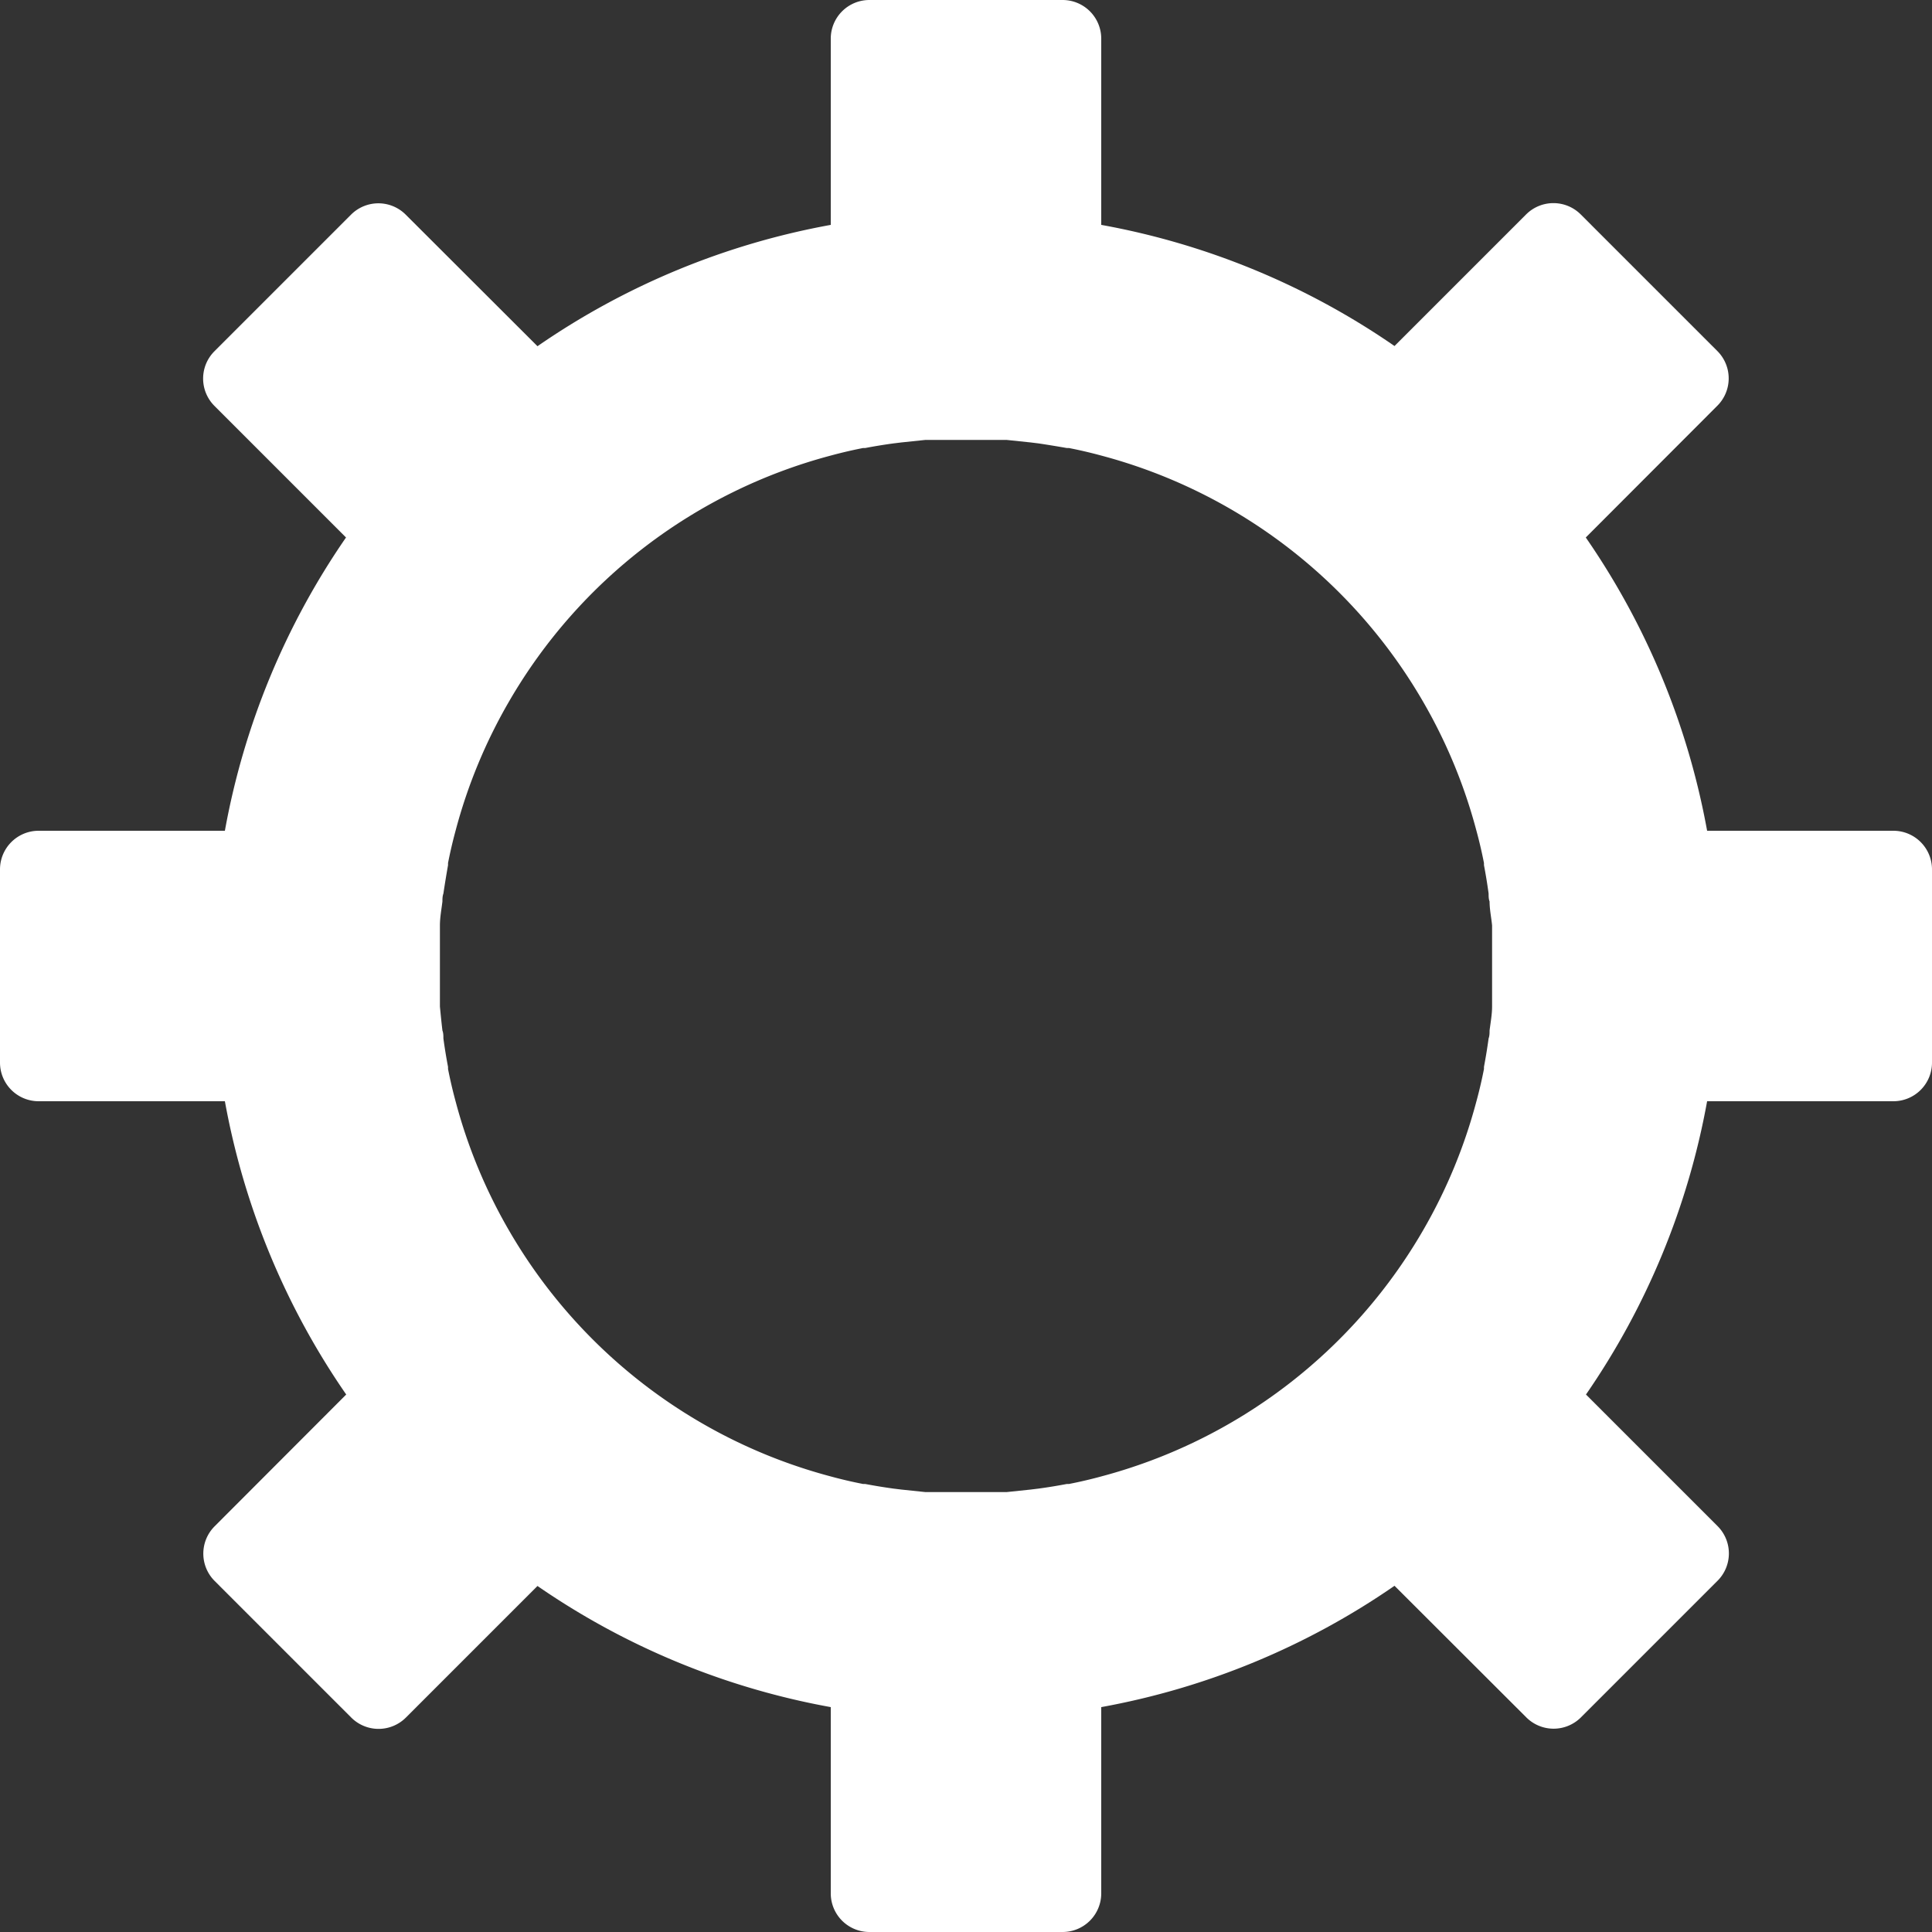<svg id="icon" xmlns="http://www.w3.org/2000/svg" viewBox="0 0 100 100"><rect x="0" y="0" width="100" height="100" fill="#333333" stroke="none"/><defs><style>.cls-1{fill:#fff;}</style></defs><title>options</title><path class="cls-1" d="M98,43H88.36a38.9,38.9,0,0,0-6.28-15.18L88.89,21a2,2,0,0,0,0-2.83l-7.07-7.07a2,2,0,0,0-2.83,0l-6.81,6.81A38.9,38.9,0,0,0,57,11.64V2a2,2,0,0,0-2-2H45a2,2,0,0,0-2,2v9.64a38.9,38.9,0,0,0-15.18,6.28L21,11.11a2,2,0,0,0-2.83,0l-7.07,7.07a2,2,0,0,0,0,2.83l6.81,6.81A38.9,38.9,0,0,0,11.64,43H2a2,2,0,0,0-2,2V55a2,2,0,0,0,2,2h9.64a38.9,38.9,0,0,0,6.28,15.18L11.11,79a2,2,0,0,0,0,2.83l7.07,7.07a2,2,0,0,0,2.83,0l6.81-6.81A38.9,38.9,0,0,0,43,88.36V98a2,2,0,0,0,2,2H55a2,2,0,0,0,2-2V88.36a38.9,38.9,0,0,0,15.18-6.28L79,88.89a2,2,0,0,0,2.83,0l7.07-7.07a2,2,0,0,0,0-2.83l-6.81-6.81A38.9,38.9,0,0,0,88.36,57H98a2,2,0,0,0,2-2V45A2,2,0,0,0,98,43ZM73.63,63.73A27.35,27.35,0,0,1,57,76.42c-.55.15-1.11.28-1.67.39l-.11,0q-.73.14-1.47.24l-.41.05-1.24.13-.45,0c-.55,0-1.1,0-1.65,0s-1.1,0-1.65,0l-.45,0-1.24-.13-.41-.05q-.73-.1-1.47-.24l-.11,0c-.56-.11-1.12-.24-1.67-.39A27.35,27.35,0,0,1,26.37,63.73h0A27.15,27.15,0,0,1,23.58,57c-.15-.55-.28-1.11-.39-1.67,0,0,0-.08,0-.11q-.14-.73-.24-1.47c0-.14,0-.28-.05-.41-.05-.41-.09-.83-.13-1.24l0-.45c0-.55,0-1.1,0-1.65s0-1.1,0-1.65l0-.45c0-.41.08-.83.13-1.24,0-.13,0-.27.05-.41q.11-.73.24-1.47s0-.07,0-.11c.11-.56.24-1.12.39-1.67a27.15,27.15,0,0,1,2.79-6.73h0A27.35,27.35,0,0,1,43,23.58c.55-.15,1.11-.28,1.67-.39l.11,0q.73-.14,1.47-.24l.41-.05,1.24-.13.45,0c.55,0,1.1,0,1.65,0s1.1,0,1.65,0l.45,0,1.24.13.41.05q.73.11,1.47.24l.11,0c.56.11,1.12.24,1.67.39A27.35,27.35,0,0,1,73.63,36.27h0A27.15,27.15,0,0,1,76.42,43c.15.55.28,1.11.39,1.67,0,0,0,.08,0,.11q.14.73.24,1.47c0,.14,0,.28.05.41,0,.41.09.83.13,1.24l0,.45c0,.55,0,1.1,0,1.65s0,1.1,0,1.65l0,.45c0,.41-.08.83-.13,1.24,0,.13,0,.27-.05.41q-.1.73-.24,1.47s0,.07,0,.11c-.11.56-.24,1.12-.39,1.67a27.15,27.15,0,0,1-2.79,6.73Z"/></svg>